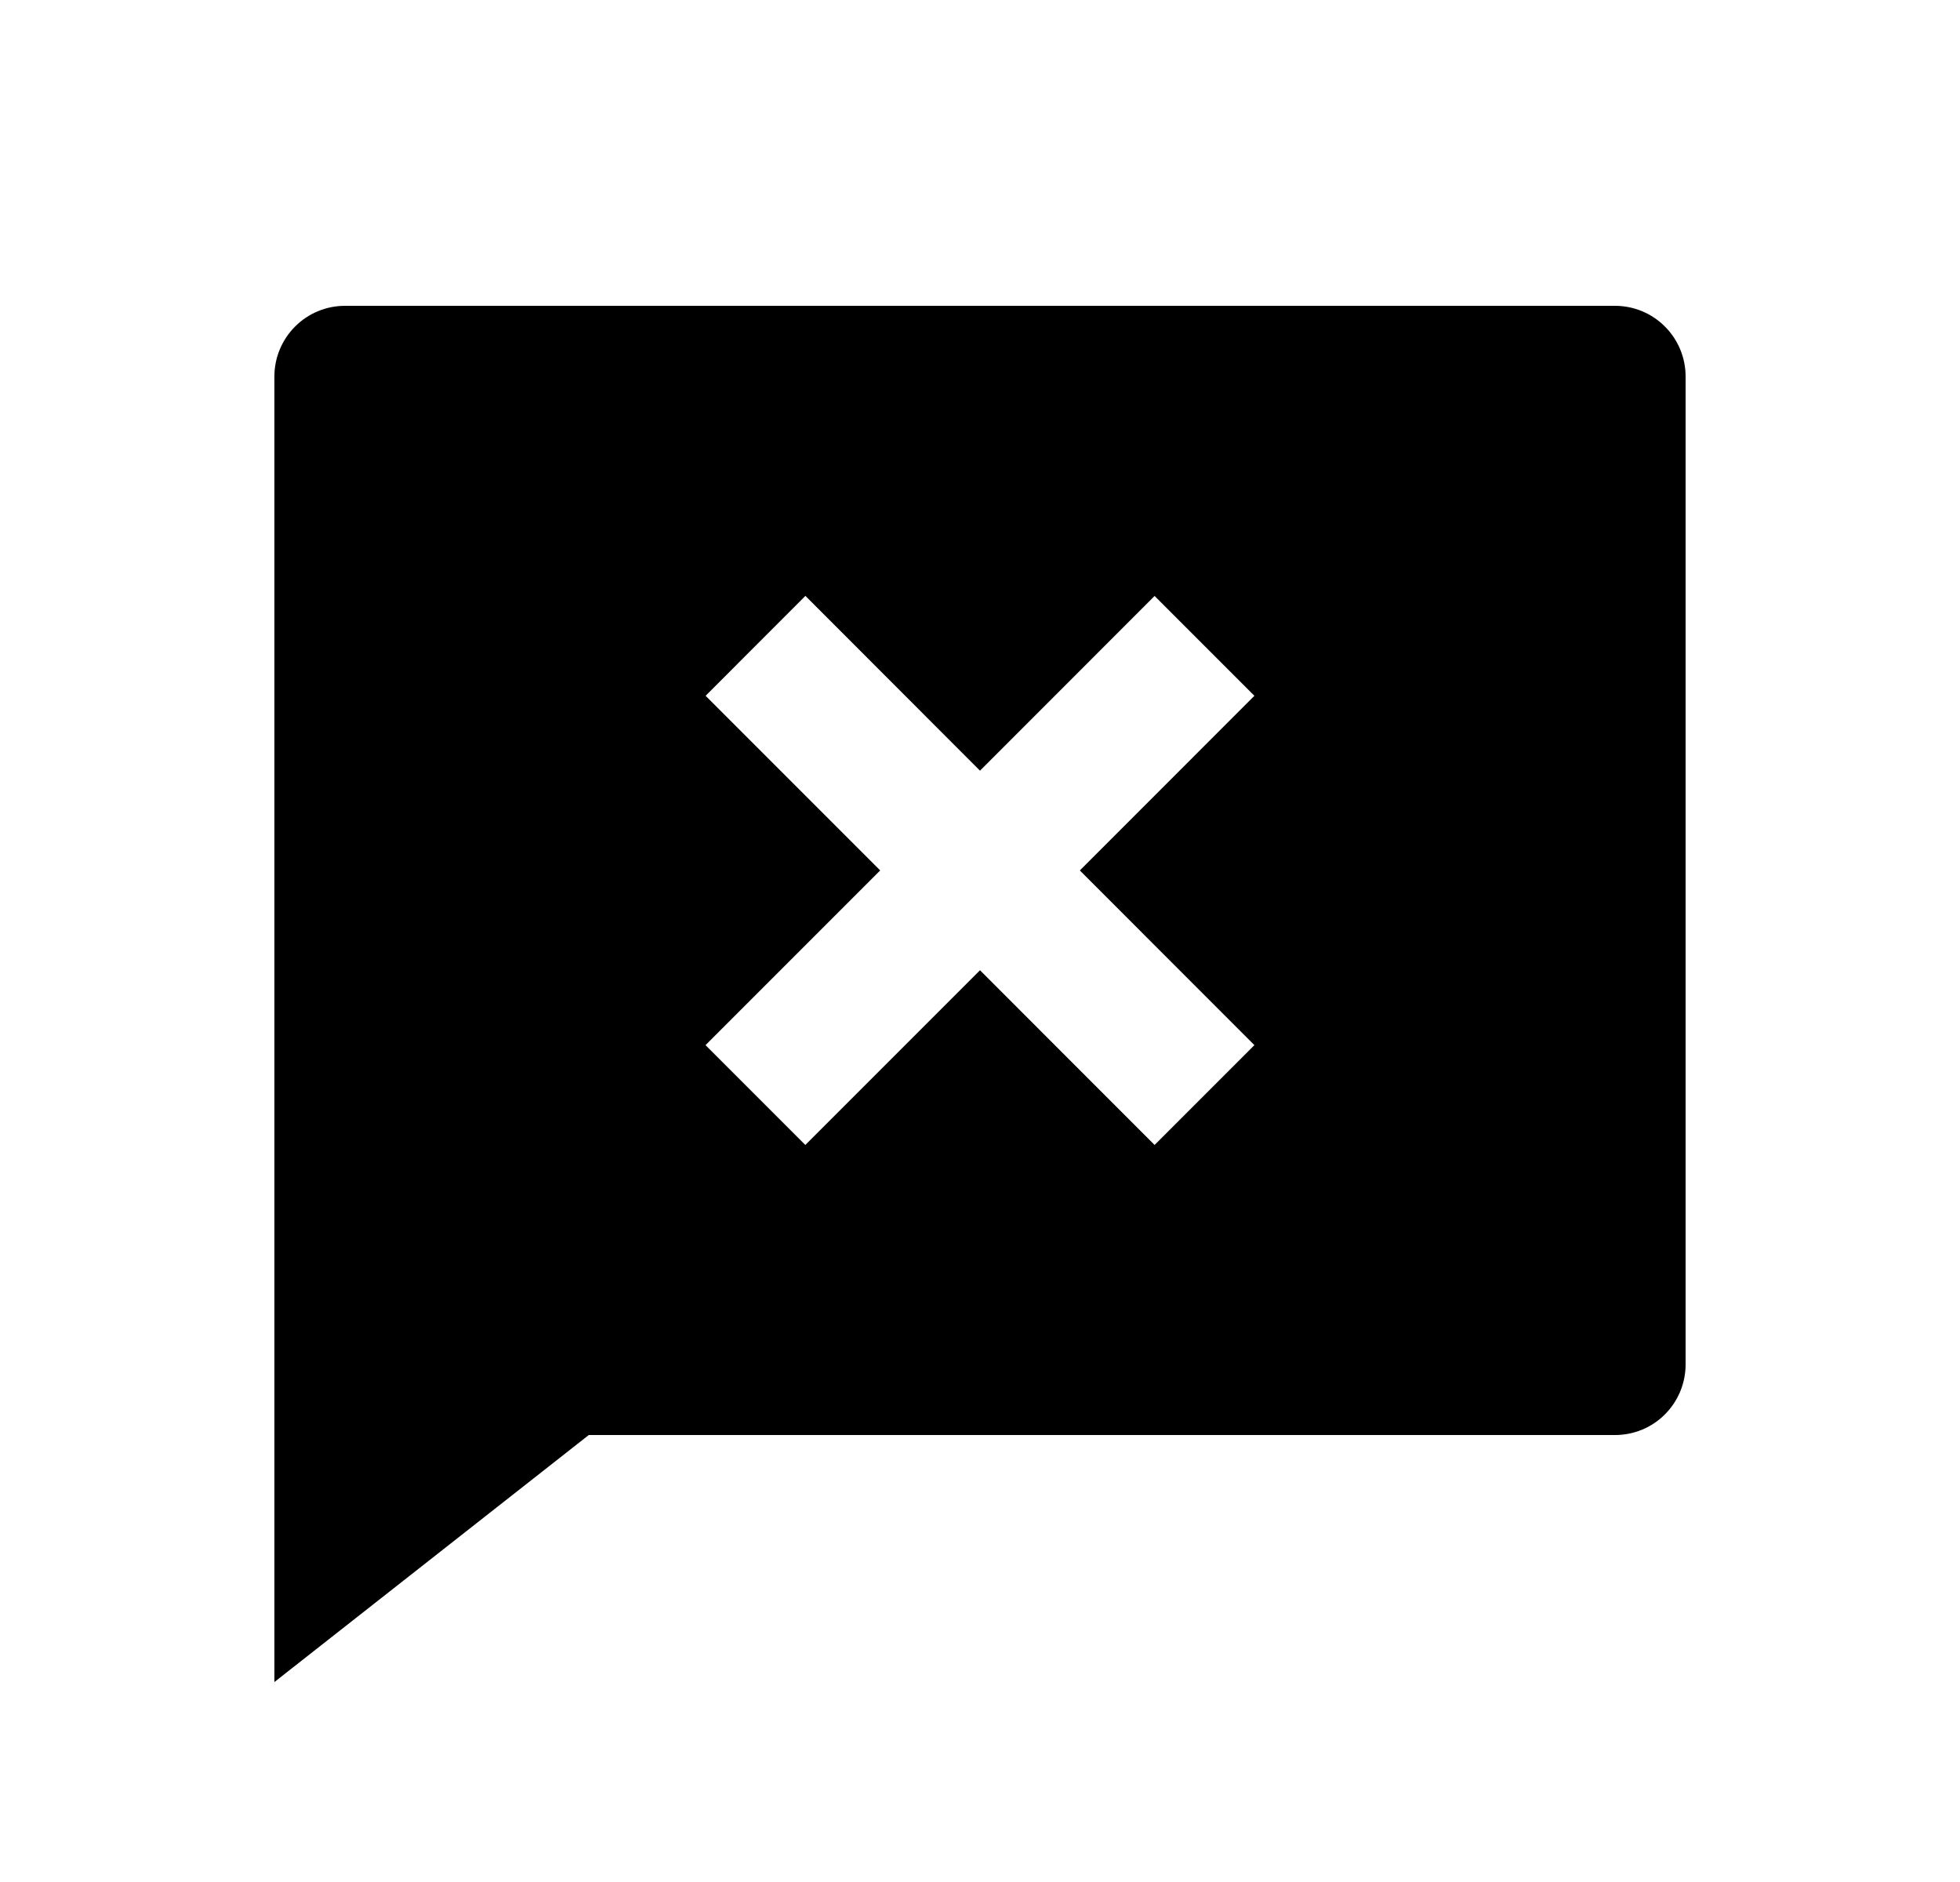 <svg width="25" height="24" viewBox="0 0 25 24" fill="none" xmlns="http://www.w3.org/2000/svg">
<path d="M7.51 18.3L3.5 21.45V4.8C3.5 4.562 3.595 4.333 3.764 4.164C3.932 3.995 4.161 3.9 4.4 3.9H20.6C20.839 3.9 21.068 3.995 21.236 4.164C21.405 4.333 21.5 4.562 21.5 4.8V17.4C21.5 17.639 21.405 17.868 21.236 18.037C21.068 18.206 20.839 18.3 20.6 18.3H7.51ZM13.774 11.1L16 8.873L14.727 7.6L12.5 9.828L10.273 7.599L9 8.873L11.227 11.1L8.999 13.328L10.272 14.601L12.5 12.373L14.727 14.601L16 13.328L13.773 11.1H13.774Z" fill="#0A0D14" style="fill:#0A0D14;fill:color(display-p3 0.039 0.051 0.078);fill-opacity:1;"/>
</svg>
